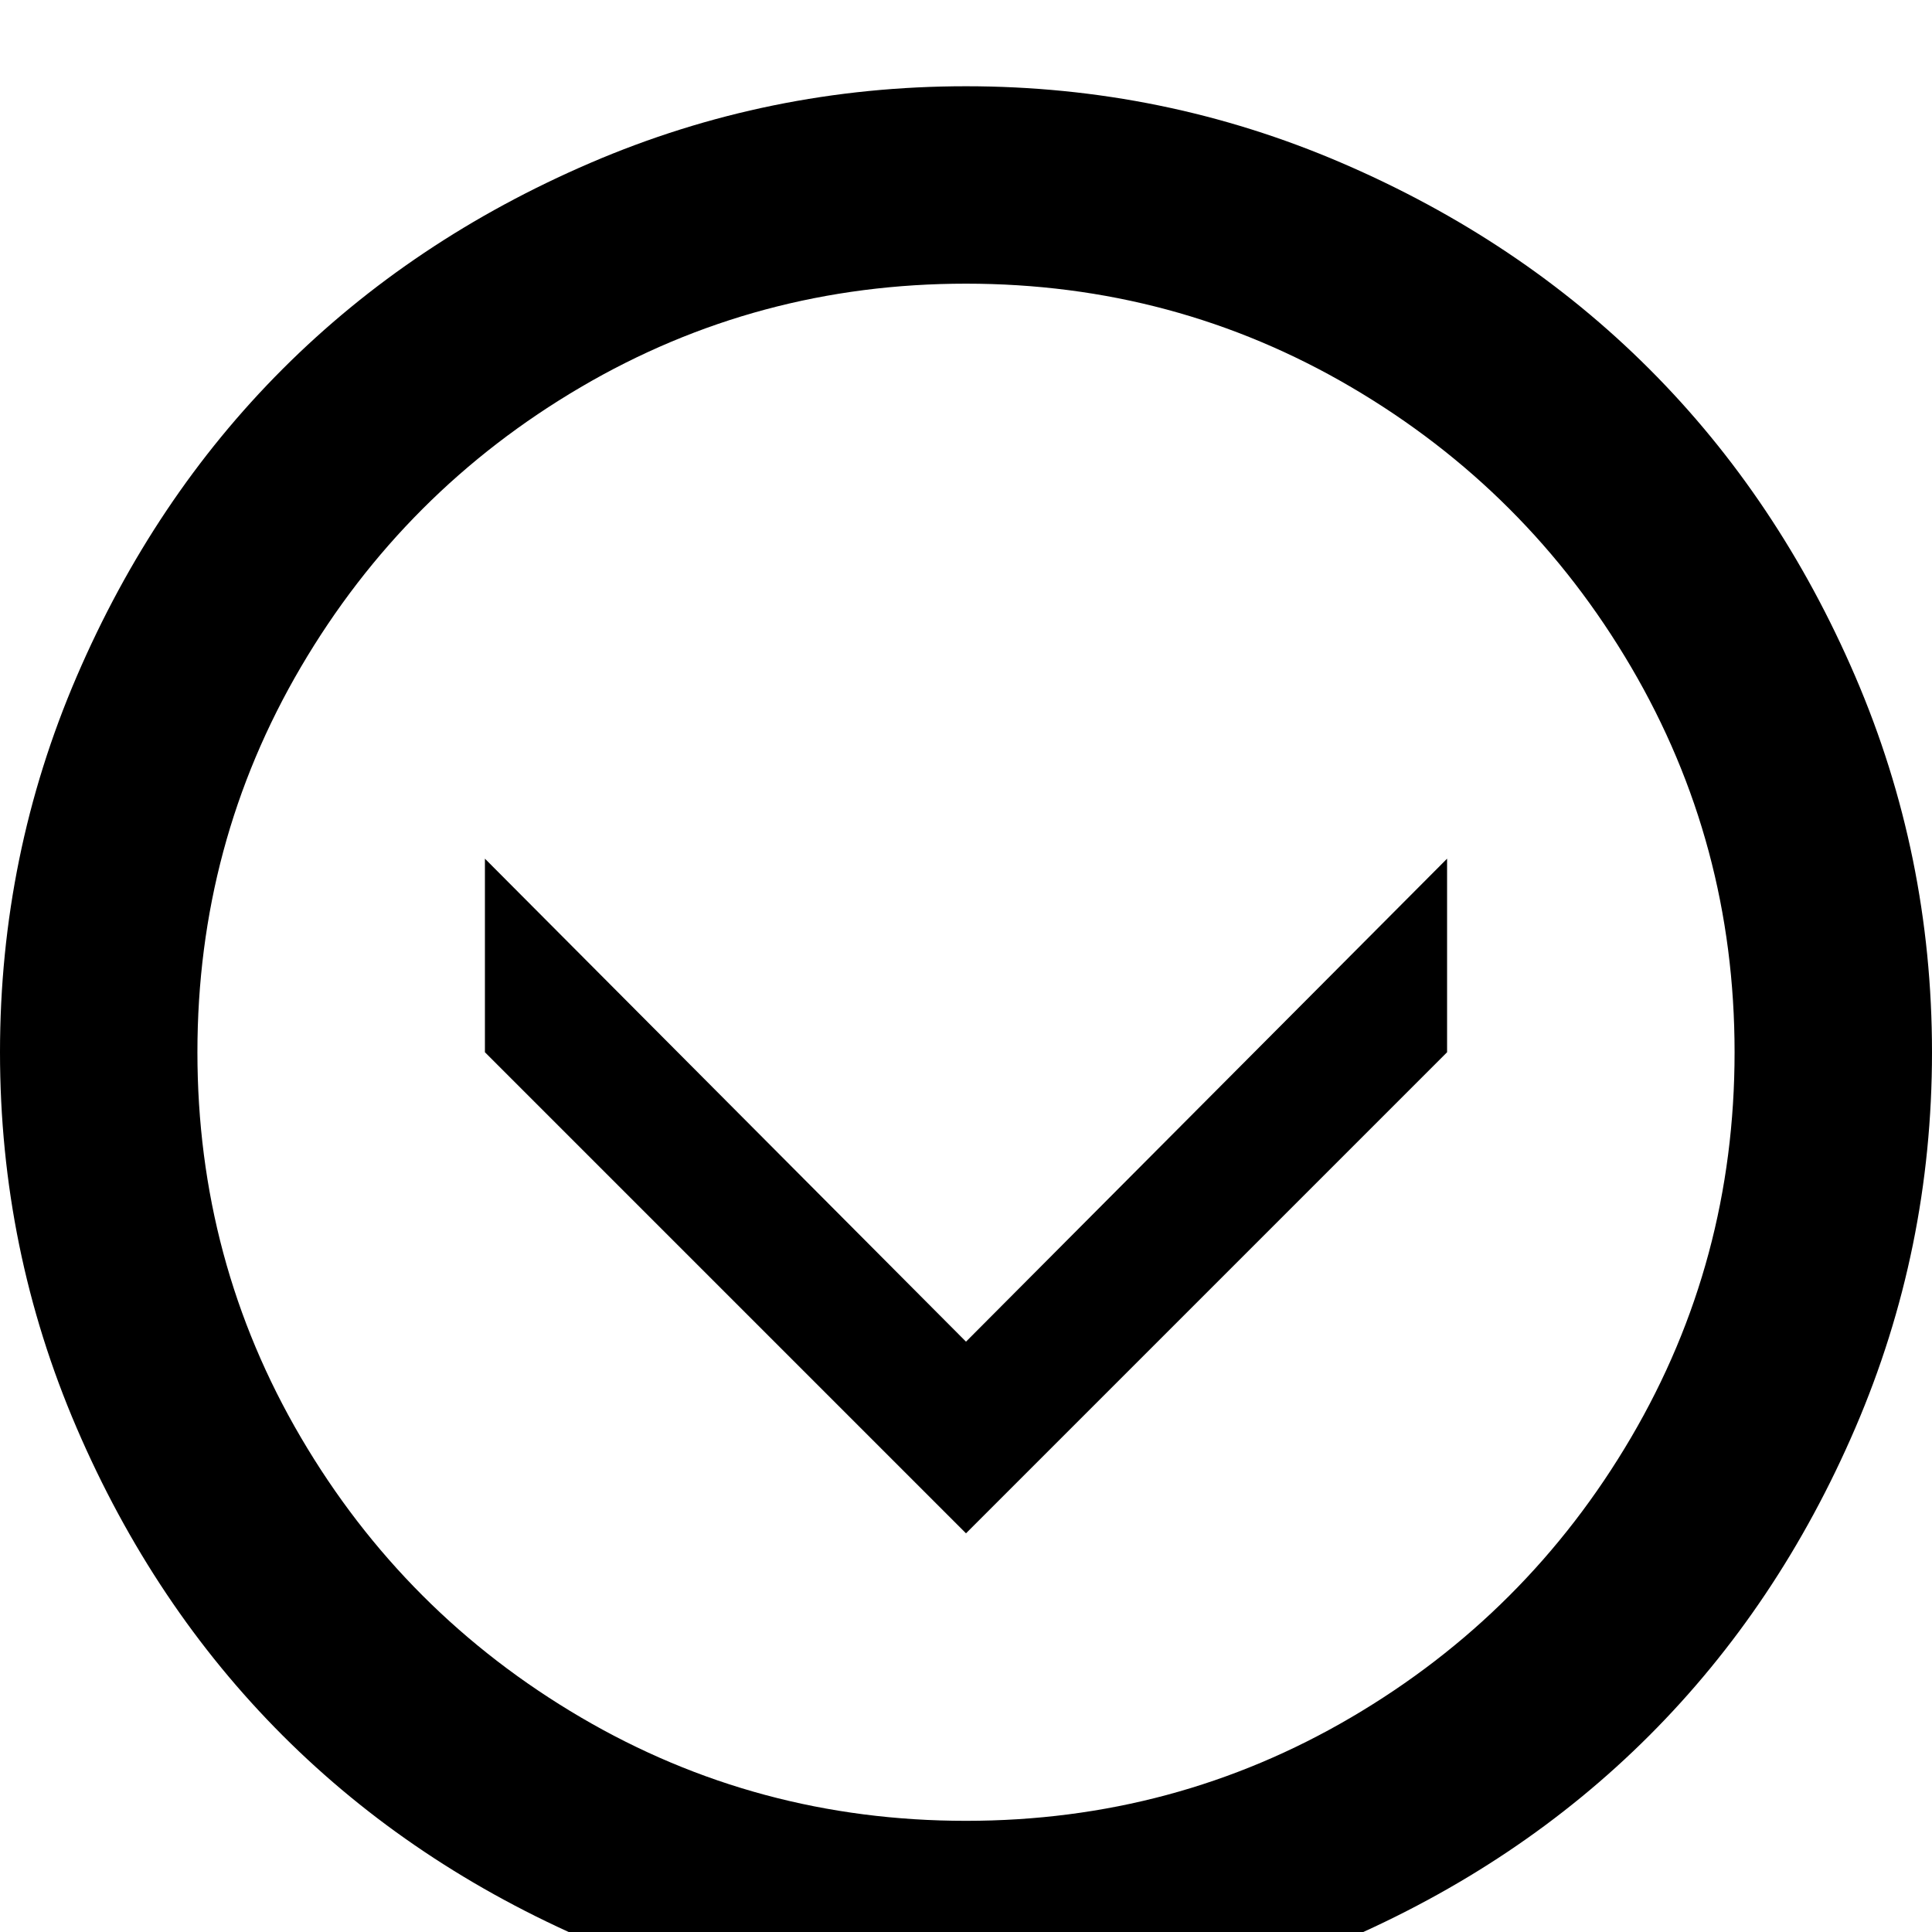 <svg xmlns="http://www.w3.org/2000/svg" viewBox="0 0 1008 1008"><path fill="currentColor" d="M103 549q0 109 54 201t146 146 201 54 201-54 146-146 54-201-54-201-146-146-201-54-201 54-146 146-54 201zM0 549q0-103 40-196t107.5-160.5T308 85t196-40 196 40 160.5 107.5T968 353t40 196-40 196-107.5 160.5T700 1013t-196 40-196-40-160.5-107.5T40 745 0 549zm253-101l251 252 251-252v101L504 800 253 549V448z"/></svg>
